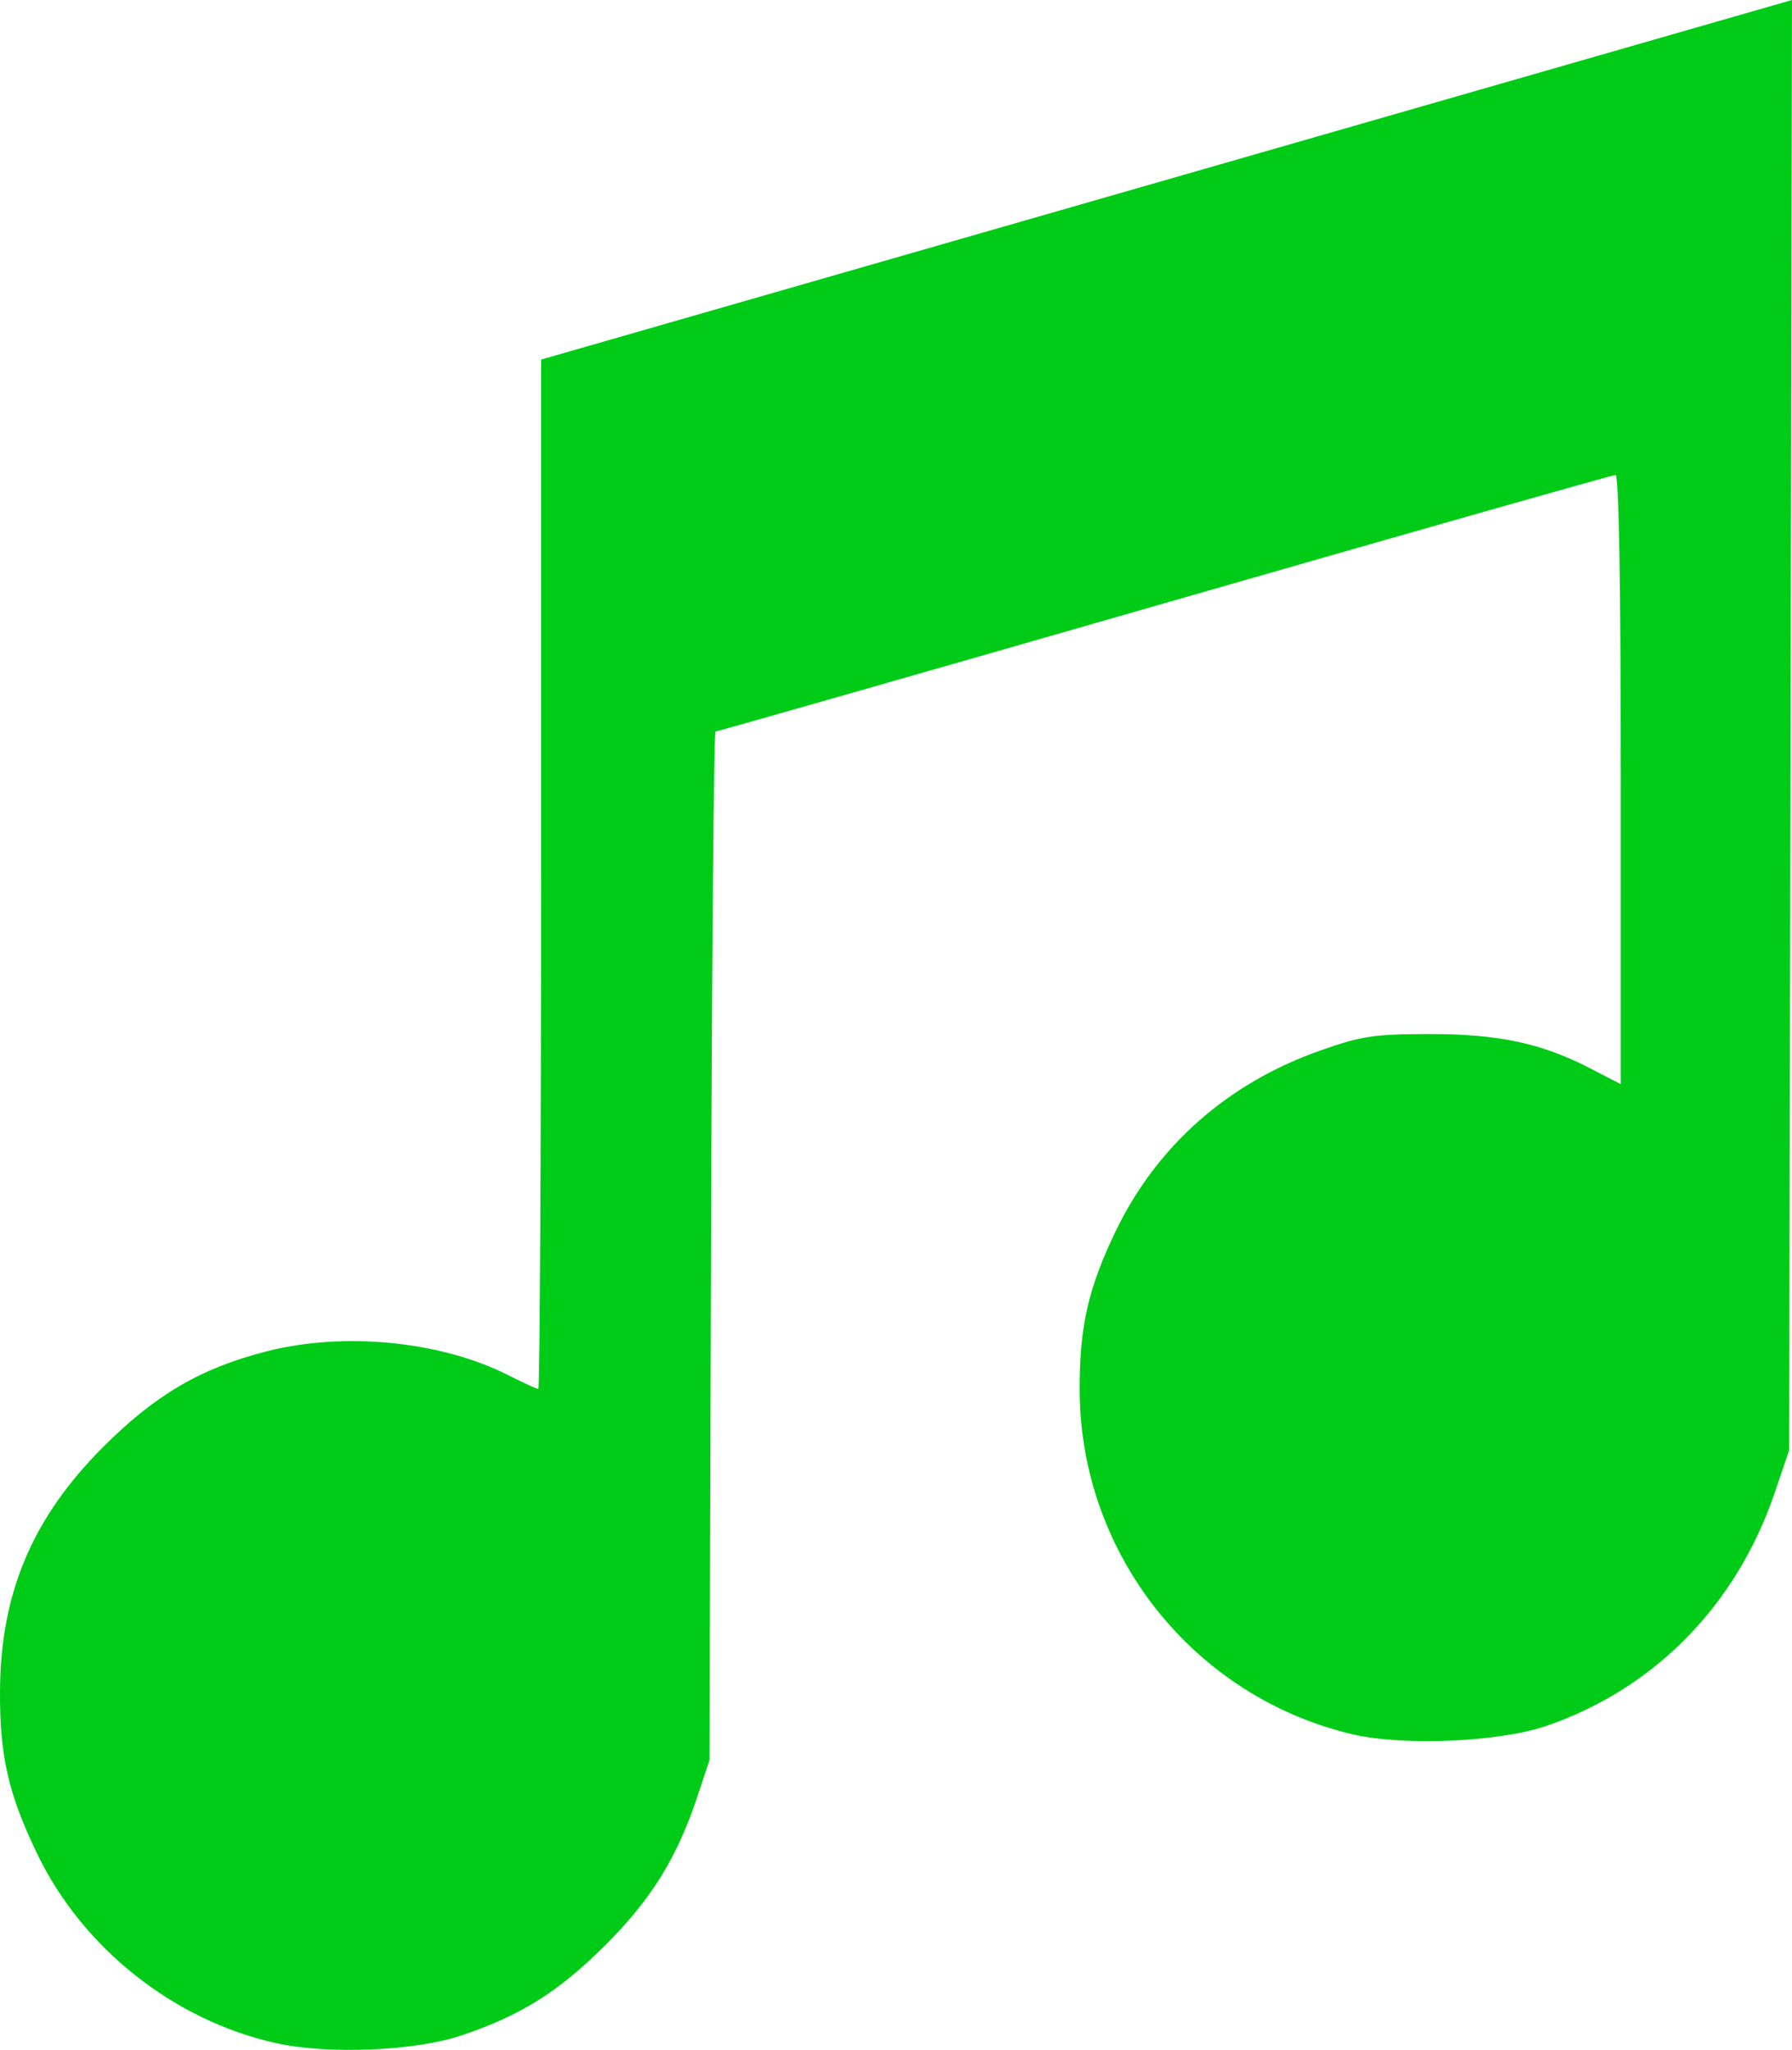 <?xml version="1.0" encoding="UTF-8" standalone="no"?>
<!-- Created with Inkscape (http://www.inkscape.org/) -->

<svg
   xmlns:dc="http://purl.org/dc/elements/1.1/"
   xmlns:cc="http://creativecommons.org/ns#"
   xmlns:rdf="http://www.w3.org/1999/02/22-rdf-syntax-ns#"
   xmlns:svg="http://www.w3.org/2000/svg"
   xmlns="http://www.w3.org/2000/svg"
   xmlns:sodipodi="http://sodipodi.sourceforge.net/DTD/sodipodi-0.dtd"
   xmlns:inkscape="http://www.inkscape.org/namespaces/inkscape"
   width="28.845mm"
   height="32.997mm"
   viewBox="0 0 28.845 32.997"
   version="1.1"
   id="svg5166"
   inkscape:version="0.92.4 (5da689c313, 2019-01-14)"
   sodipodi:docname="sounds.svg">
  <defs
     id="defs5160" />
  <sodipodi:namedview
     id="base"
     pagecolor="#ffffff"
     bordercolor="#666666"
     borderopacity="1.0"
     inkscape:pageopacity="0.0"
     inkscape:pageshadow="2"
     inkscape:zoom="0.98994949"
     inkscape:cx="184.30561"
     inkscape:cy="-88.909527"
     inkscape:document-units="mm"
     inkscape:current-layer="layer1"
     showgrid="false"
     inkscape:window-width="1920"
     inkscape:window-height="1017"
     inkscape:window-x="-8"
     inkscape:window-y="-8"
     inkscape:window-maximized="1" />
  <g
     inkscape:label="Layer 1"
     inkscape:groupmode="layer"
     id="layer1"
     transform="translate(15.178,47.582)">
    <path
       inkscape:connector-curvature="0"
       id="path5127"
       d="m -10.727,-14.692 c -1.649,-0.363 -3.123,-1.531 -3.855,-3.054 -0.463,-0.964 -0.602,-1.574 -0.596,-2.618 0.009,-1.572 0.519,-2.781 1.653,-3.919 0.84,-0.843 1.576,-1.275 2.636,-1.546 1.25,-0.32 2.809,-0.166 3.894,0.384 0.24,0.121 0.456,0.221 0.481,0.221 0.025,0 0.046,-3.728 0.046,-8.285 v -8.285 l 9.528,-2.739 c 5.24,-1.506 9.771,-2.808 10.067,-2.894 l 0.54,-0.155 -0.023,11.673 -0.023,11.673 -0.234,0.688 c -0.616,1.808 -1.937,3.154 -3.68,3.75 -0.756,0.258 -2.297,0.324 -3.113,0.133 -2.553,-0.599 -4.377,-2.89 -4.393,-5.517 -0.006,-1.035 0.133,-1.654 0.579,-2.581 0.664,-1.378 1.81,-2.389 3.303,-2.912 0.657,-0.231 0.853,-0.26 1.731,-0.262 1.122,-0.002 1.821,0.146 2.602,0.551 l 0.495,0.256 v -4.903 c 0,-3.159 -0.03,-4.903 -0.085,-4.903 -0.047,0 -3.314,0.929 -7.262,2.065 -3.947,1.136 -7.199,2.065 -7.225,2.065 -0.026,0 -0.059,3.726 -0.072,8.28 l -0.025,8.28 -0.201,0.602 c -0.328,0.983 -0.752,1.66 -1.511,2.409 -0.735,0.726 -1.339,1.102 -2.285,1.419 -0.743,0.249 -2.138,0.307 -2.972,0.124 z"
       style="fill:#00cb17;fill-opacity:1;stroke-width:0.086" />
  </g>
</svg>
